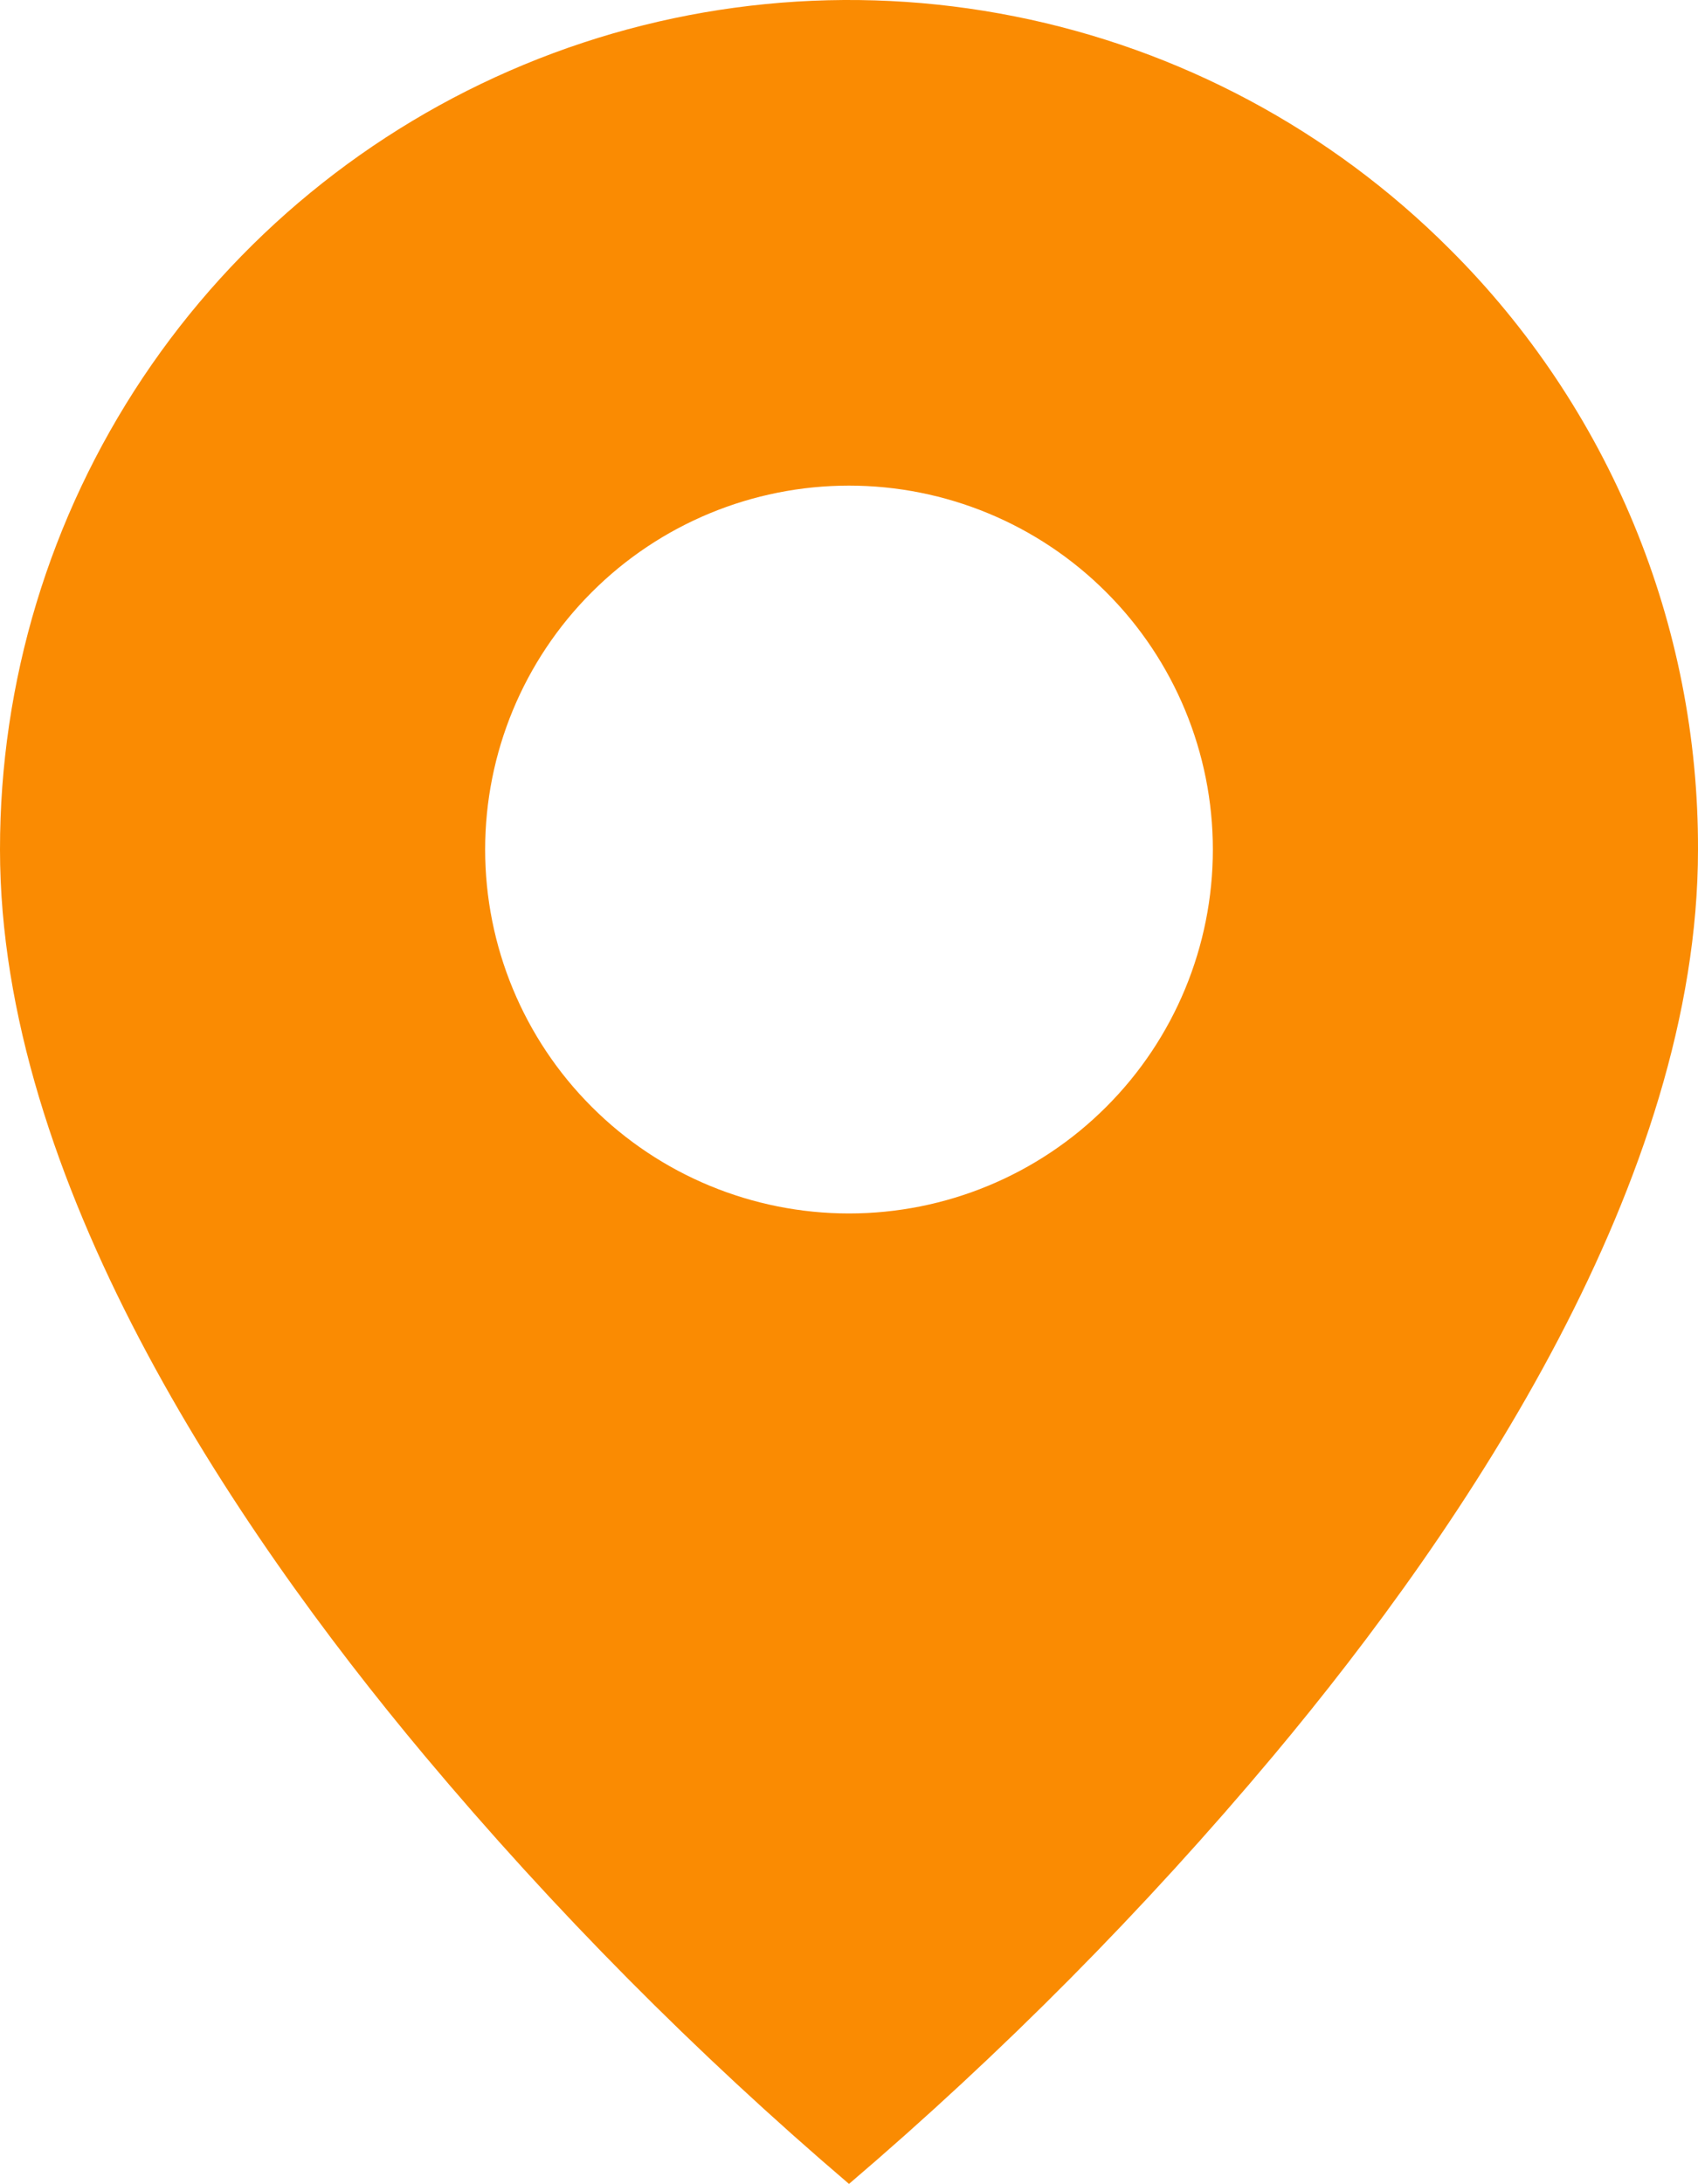 <svg width="17.108" height="22" viewBox="0 0 17.108 22" fill="none" xmlns="http://www.w3.org/2000/svg" xmlns:xlink="http://www.w3.org/1999/xlink">
	<desc>
			Created with Pixso.
	</desc>
	<defs/>
	<path id="Vector" d="M8.554 22C7.011 20.683 5.58 19.24 4.277 17.685C2.322 15.35 0 11.872 0 8.558C-0.001 6.866 0.5 5.211 1.44 3.803C2.38 2.396 3.717 1.299 5.28 0.651C6.844 0.003 8.565 -0.166 10.224 0.165C11.884 0.495 13.409 1.311 14.605 2.508C15.402 3.301 16.033 4.244 16.462 5.282C16.892 6.321 17.111 7.434 17.108 8.558C17.108 11.872 14.786 15.35 12.831 17.685C11.528 19.24 10.097 20.683 8.554 22ZM8.554 4.892C7.582 4.892 6.649 5.278 5.962 5.966C5.274 6.653 4.888 7.586 4.888 8.558C4.888 9.53 5.274 10.463 5.962 11.15C6.649 11.838 7.582 12.224 8.554 12.224C9.526 12.224 10.459 11.838 11.146 11.15C11.834 10.463 12.22 9.53 12.22 8.558C12.22 7.586 11.834 6.653 11.146 5.966C10.459 5.278 9.526 4.892 8.554 4.892Z" fill="#FA8B02" fill-opacity="1" fill-rule="nonzero"/>
</svg>
